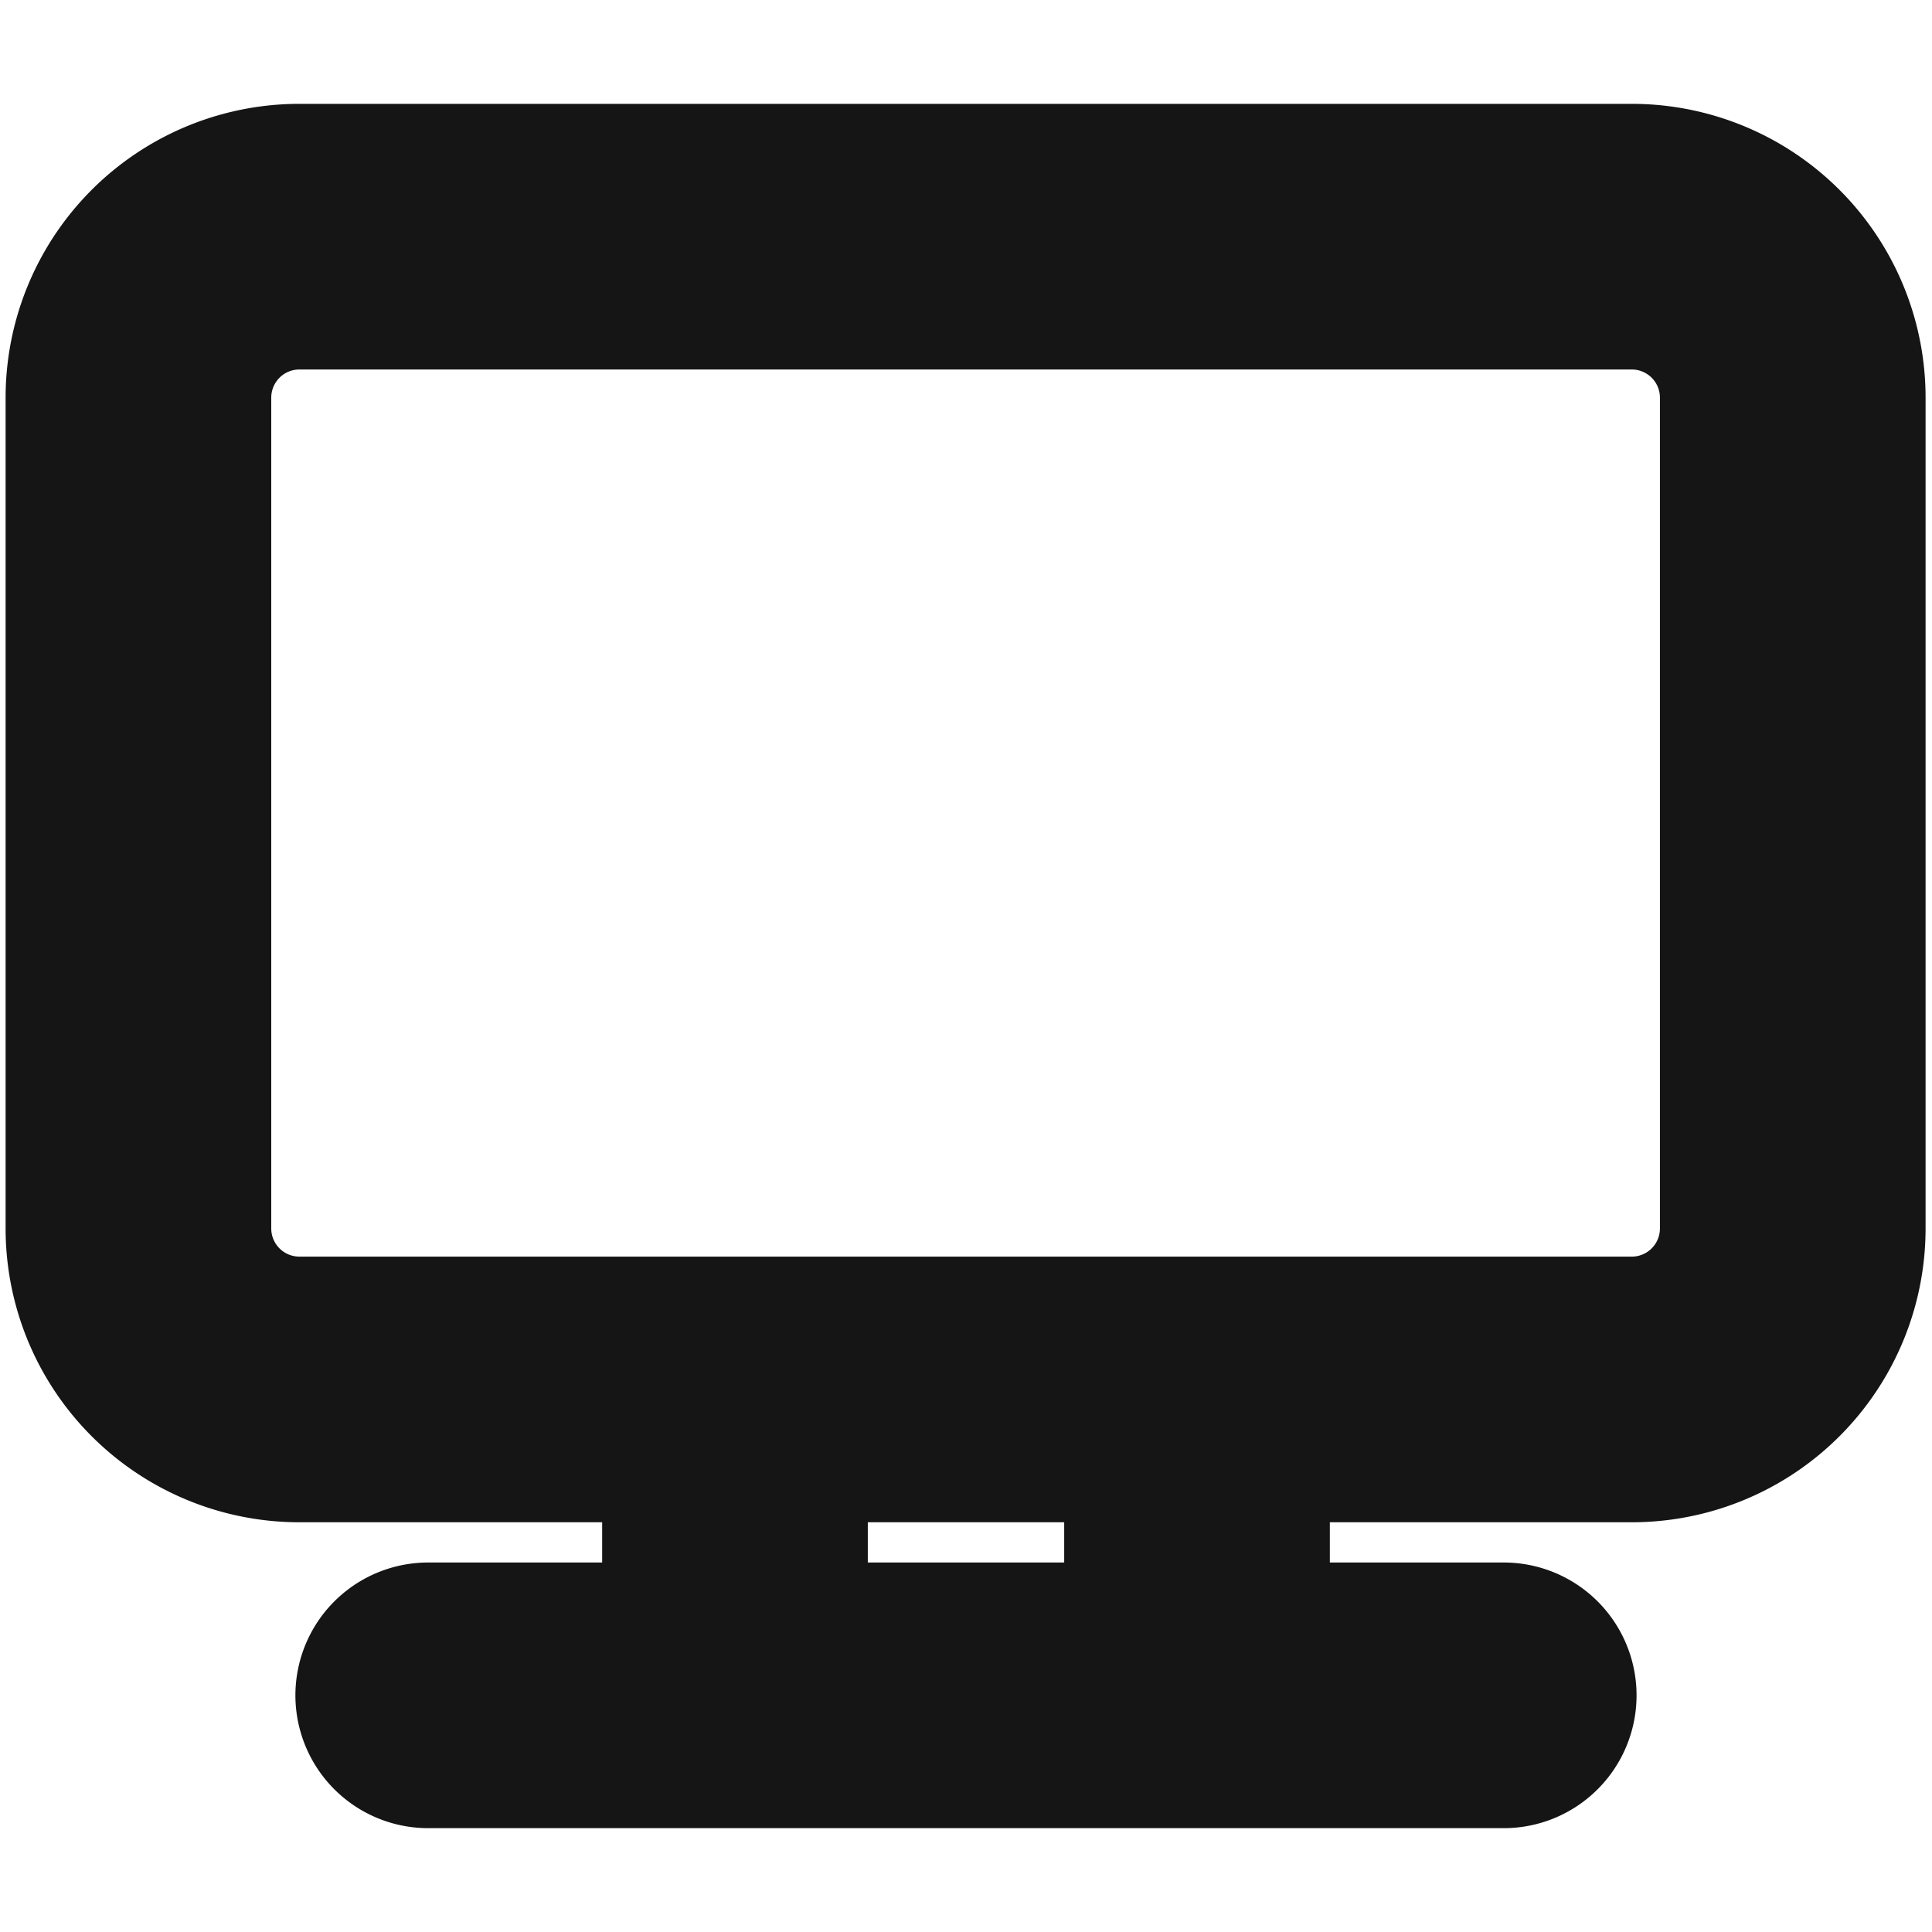 <svg xmlns="http://www.w3.org/2000/svg" width="40" height="40" fill="none" viewBox="0 0 40 40">
  <path stroke="#151515" stroke-linecap="round" stroke-linejoin="round" stroke-width="5.5" d="M33.783 4.9H6.2a3.333 3.333 0 00-3.334 3.333v17.2A3.333 3.333 0 006.2 28.767h27.583a3.333 3.333 0 003.334-3.334v-17.2A3.333 3.333 0 0033.782 4.9zM15.217 29.416V34.2M24.783 29.416V34.2M8.866 35.1h22.267"/>
</svg>
